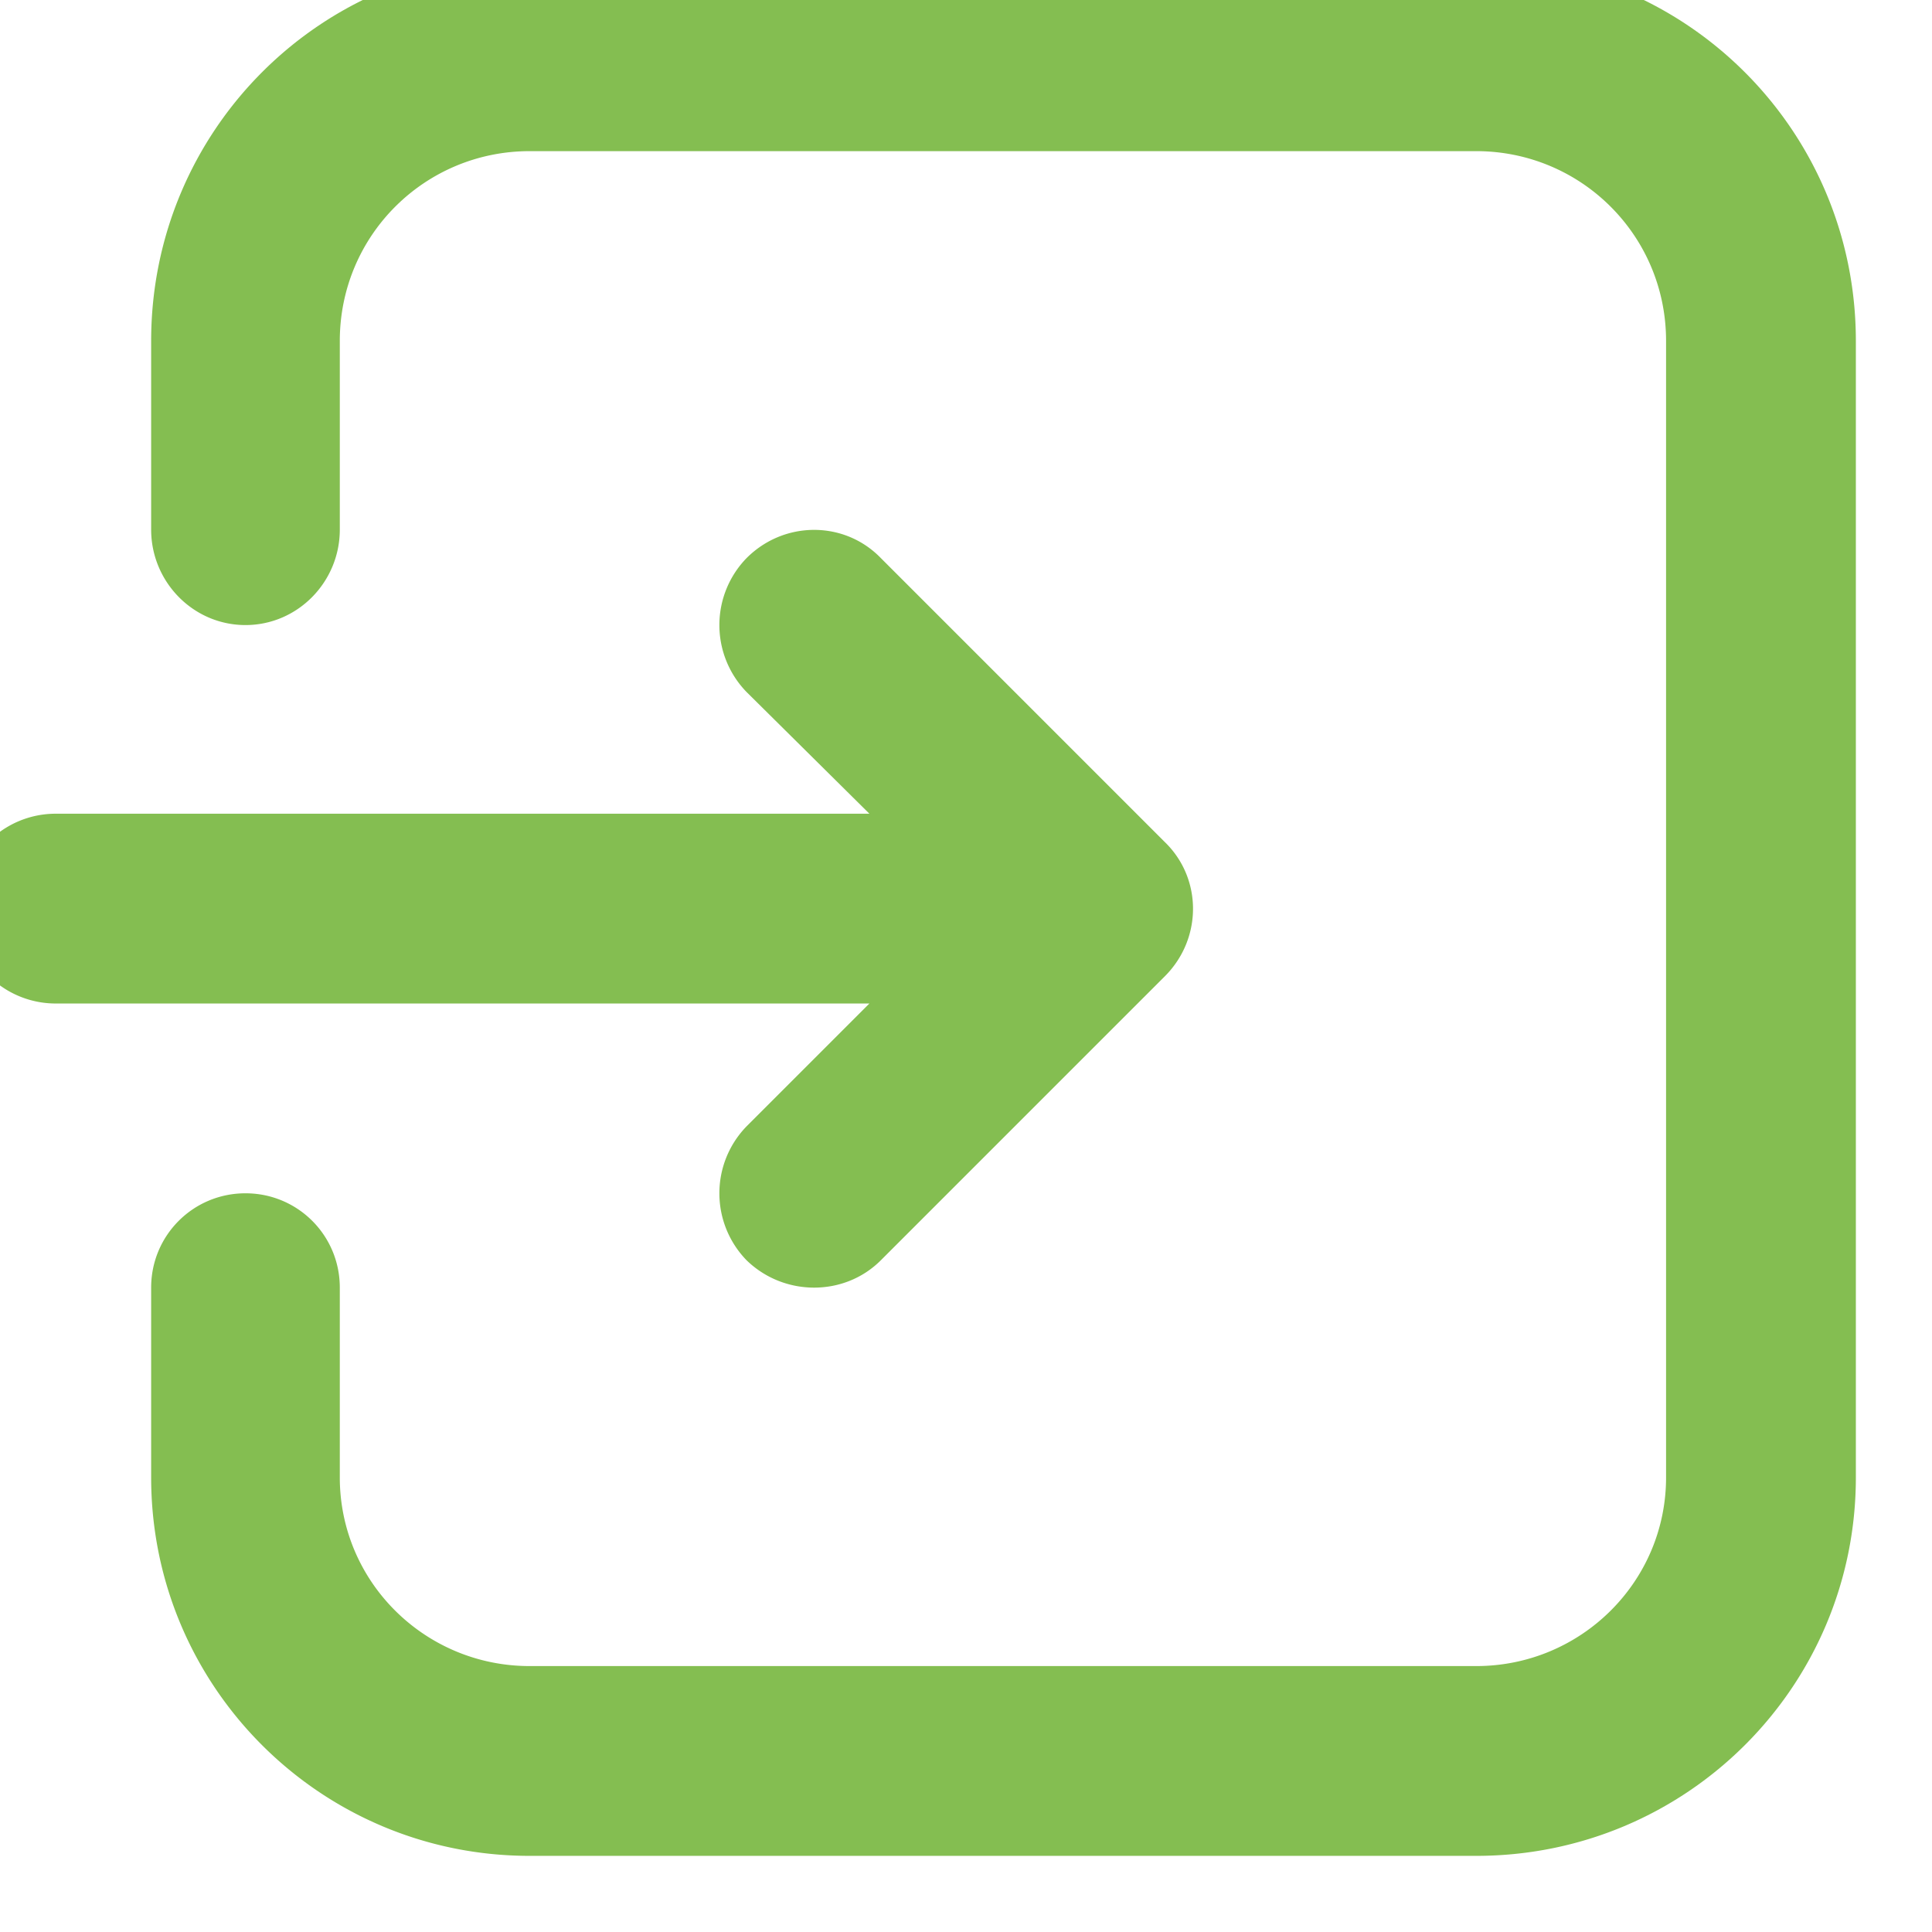 <svg width="17" height="17" fill="none" xmlns="http://www.w3.org/2000/svg"><path d="M1.33 11.33V13c0 1.84 1.49 3.33 3.33 3.33h8.33c1.85 0 3.34-1.49 3.34-3.33V3c0-1.85-1.49-3.34-3.34-3.34H4.66C2.82-.34 1.33 1.15 1.33 3v1.66c0 .46.37.84.83.84.46 0 .83-.38.83-.84V3c0-.93.75-1.67 1.67-1.67h8.33c.92 0 1.67.74 1.67 1.67v10c0 .92-.75 1.66-1.67 1.66H4.66c-.92 0-1.67-.74-1.67-1.66v-1.67c0-.46-.37-.83-.83-.83-.46 0-.83.37-.83.83zm6.32-4.17L6.57 6.09a.845.845 0 010-1.18c.33-.33.86-.33 1.18 0l2.5 2.5c.33.32.33.85 0 1.18l-2.5 2.5c-.32.32-.85.32-1.18 0a.845.845 0 010-1.18l1.08-1.08H.49a.834.834 0 010-1.67h7.16z" fill="#84BE51" fill-rule="evenodd"/></svg>